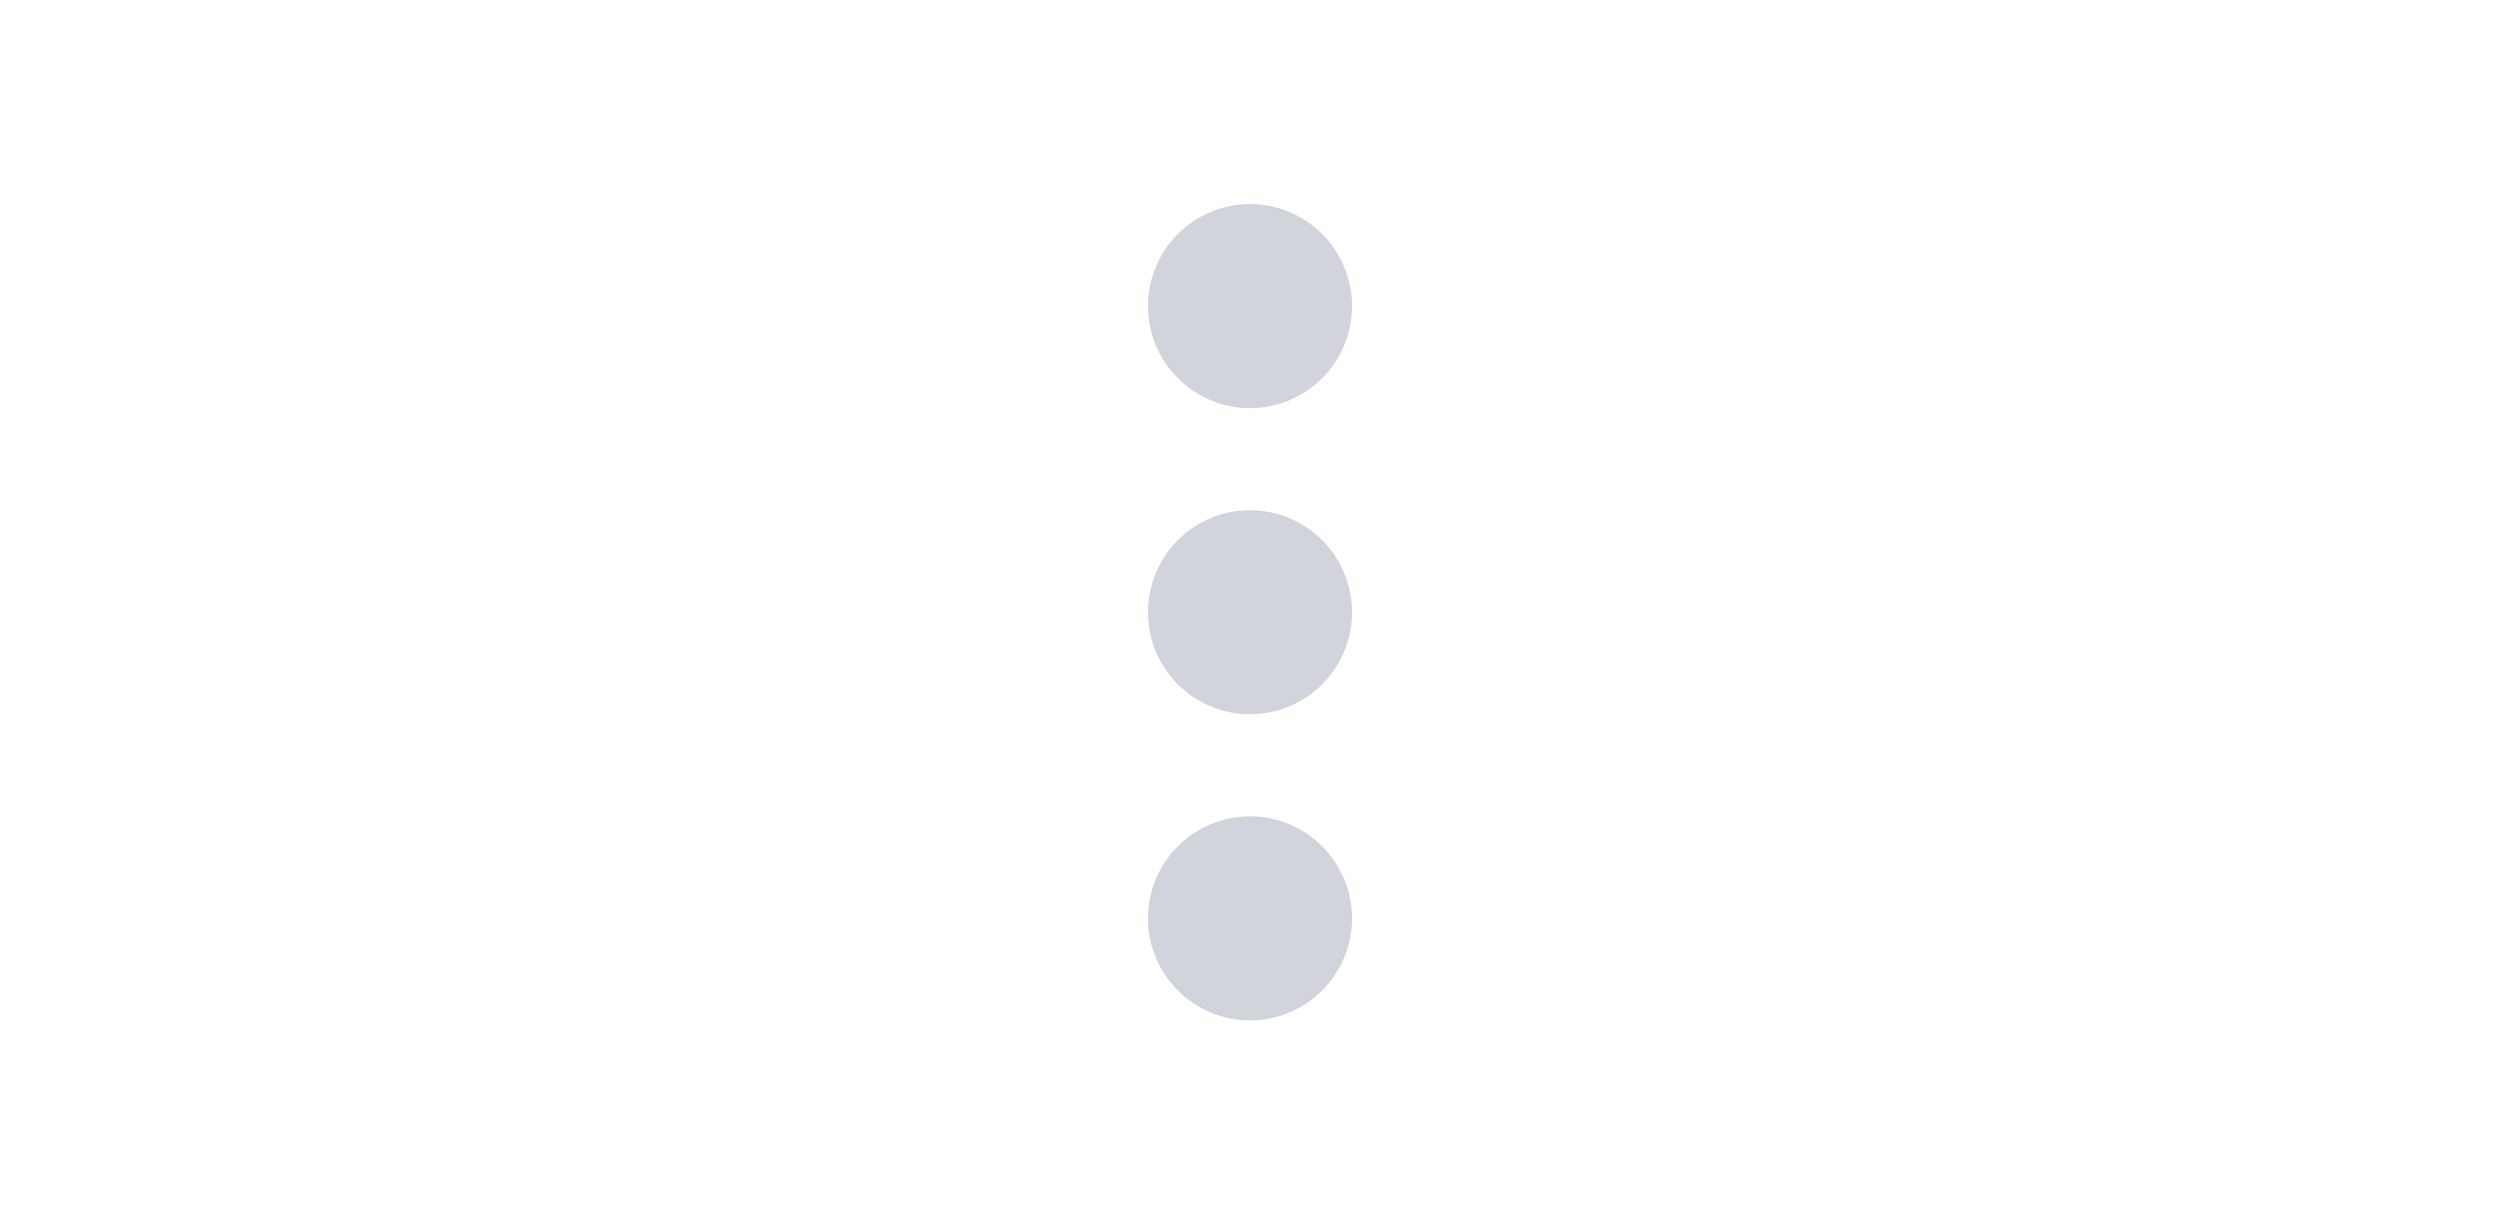 <svg width="49" height="24" viewBox="0 0 49 24" fill="none" xmlns="http://www.w3.org/2000/svg">
<path d="M24.5 16C25.03 16 25.539 16.211 25.914 16.586C26.289 16.961 26.5 17.47 26.5 18C26.5 18.53 26.289 19.039 25.914 19.414C25.539 19.789 25.03 20 24.5 20C23.97 20 23.461 19.789 23.086 19.414C22.711 19.039 22.5 18.53 22.5 18C22.5 17.47 22.711 16.961 23.086 16.586C23.461 16.211 23.97 16 24.5 16ZM24.5 10C25.03 10 25.539 10.211 25.914 10.586C26.289 10.961 26.5 11.47 26.5 12C26.5 12.53 26.289 13.039 25.914 13.414C25.539 13.789 25.03 14 24.5 14C23.97 14 23.461 13.789 23.086 13.414C22.711 13.039 22.5 12.53 22.5 12C22.5 11.47 22.711 10.961 23.086 10.586C23.461 10.211 23.97 10 24.5 10ZM24.5 4C25.03 4 25.539 4.211 25.914 4.586C26.289 4.961 26.5 5.47 26.5 6C26.5 6.53 26.289 7.039 25.914 7.414C25.539 7.789 25.03 8 24.5 8C23.97 8 23.461 7.789 23.086 7.414C22.711 7.039 22.5 6.53 22.5 6C22.5 5.47 22.711 4.961 23.086 4.586C23.461 4.211 23.97 4 24.5 4Z" fill="#D1D5DB"/>
</svg>
